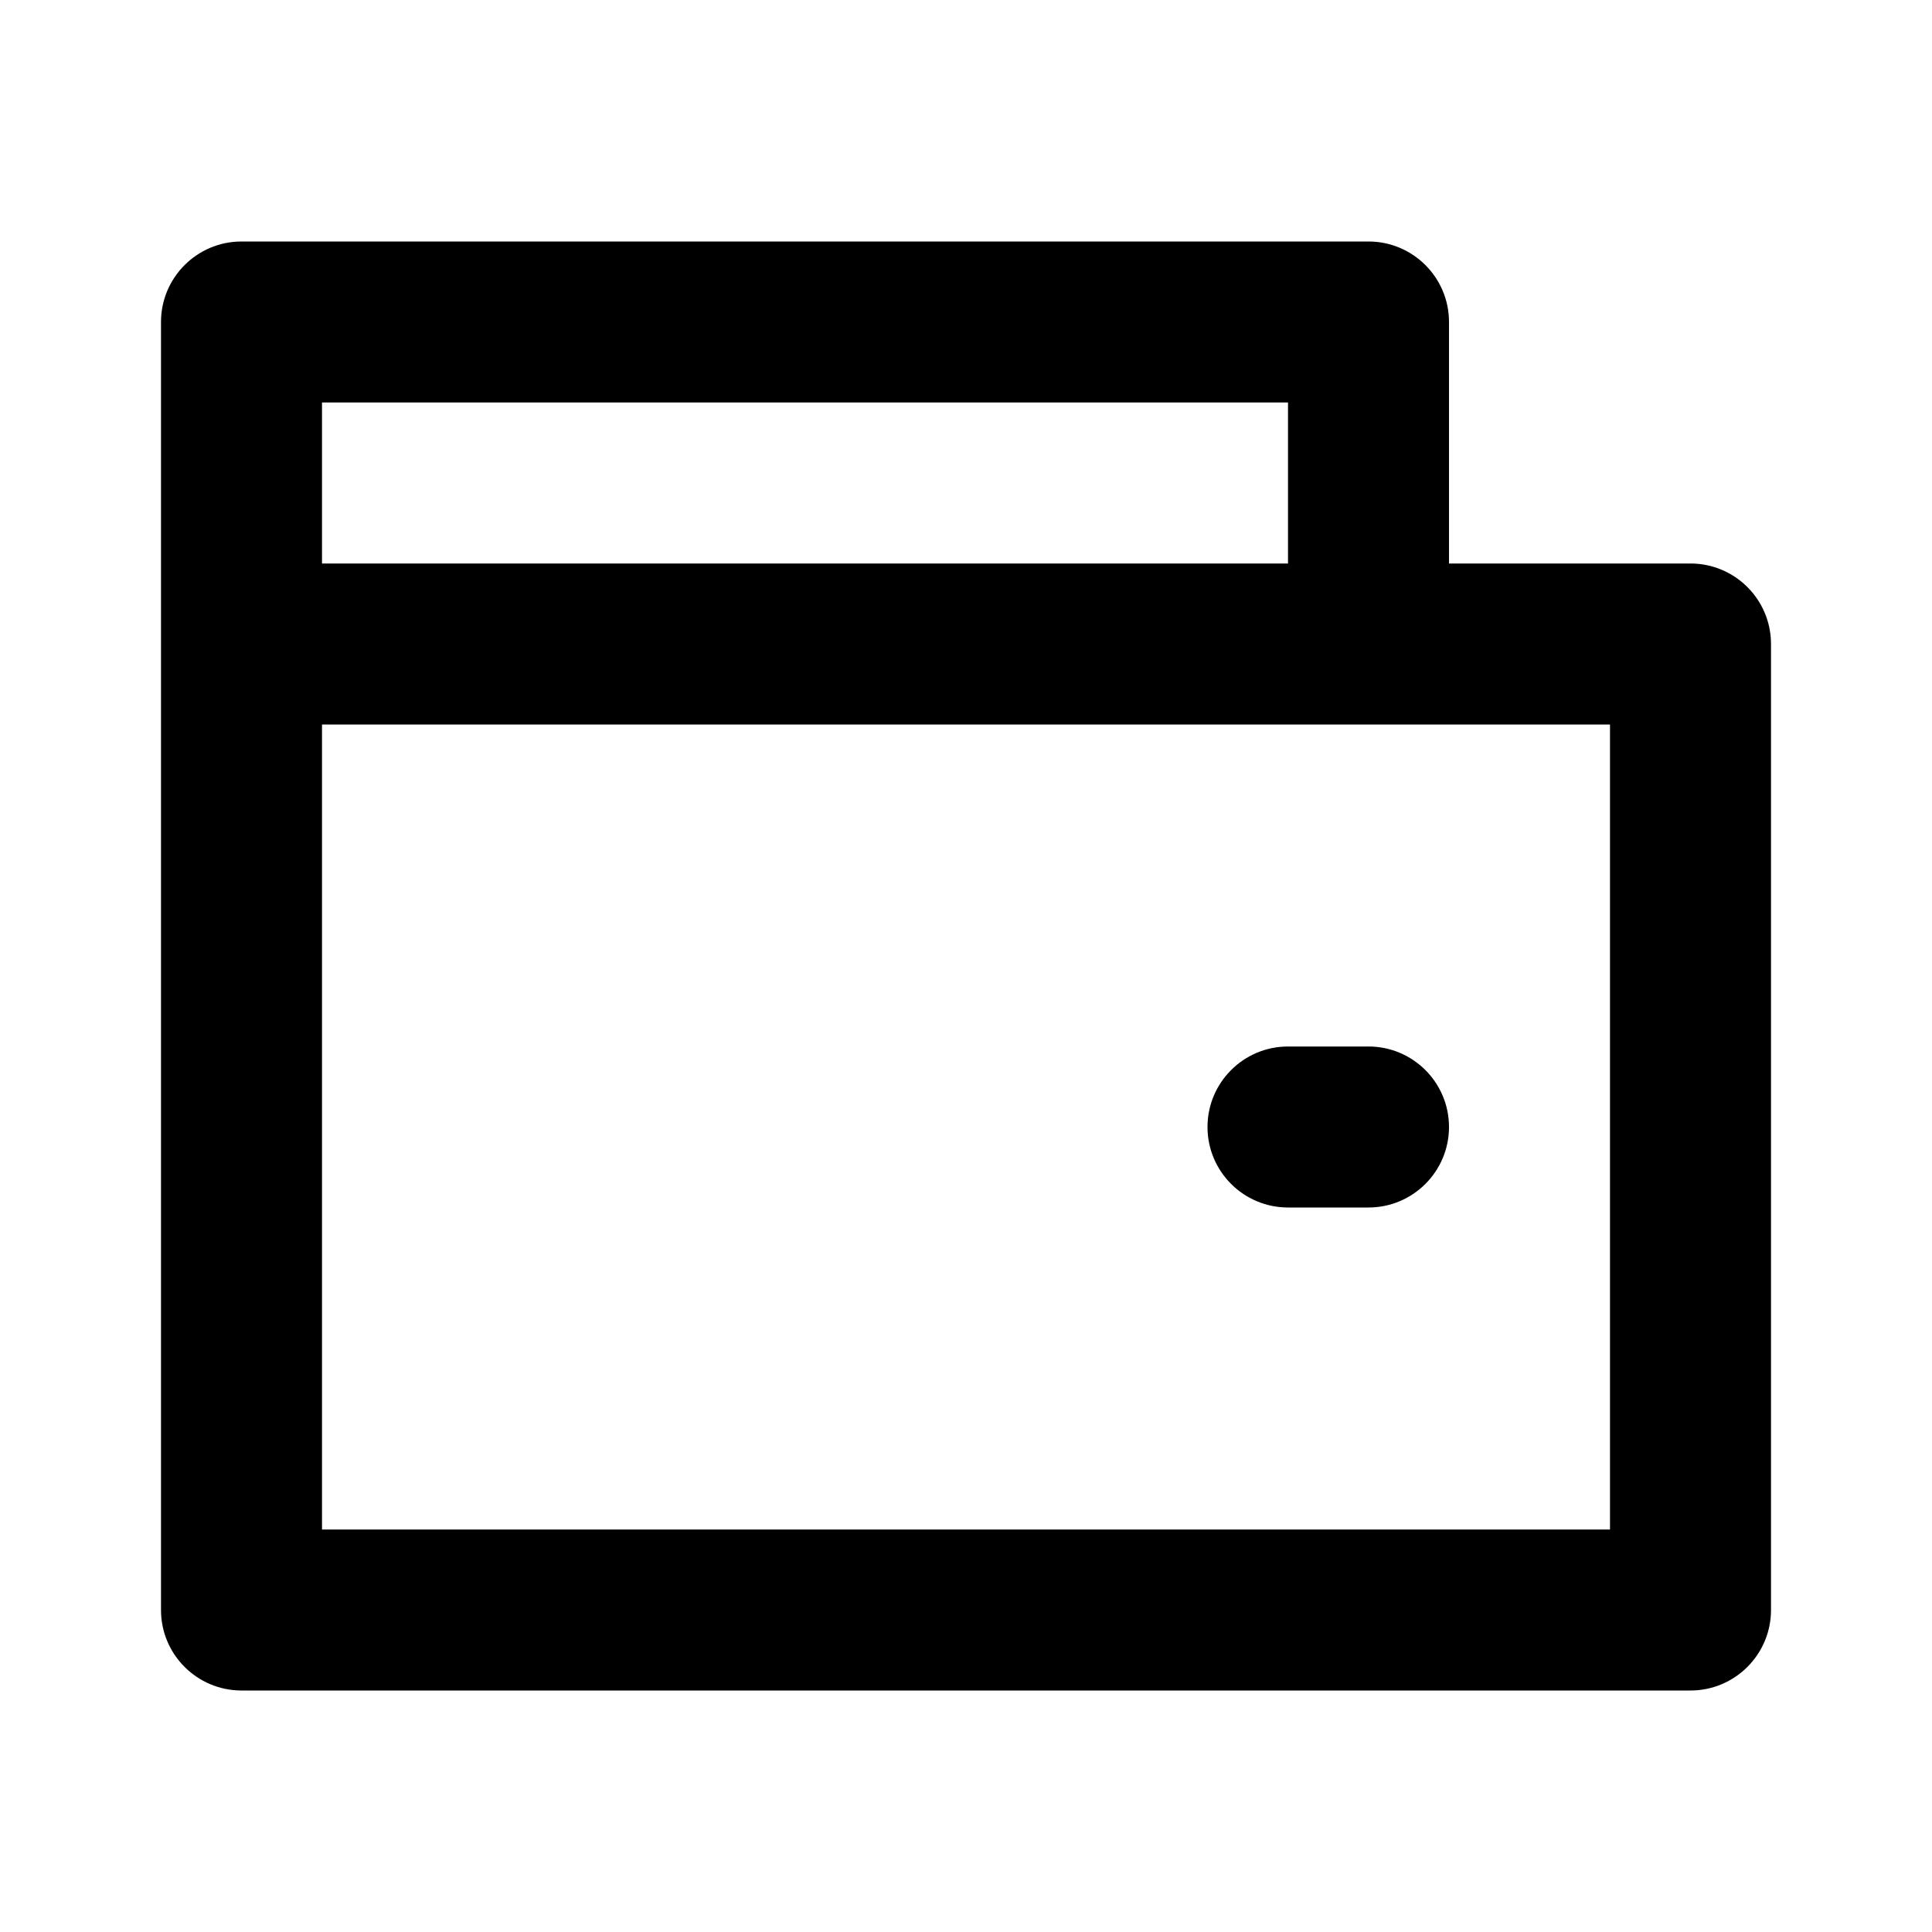 <svg width="24" height="24" viewBox="0 0 24 24" fill="none" xmlns="http://www.w3.org/2000/svg">
<path fill-rule="evenodd" clip-rule="evenodd" d="M2 4C2 3.448 2.448 3 3 3H17C17.552 3 18 3.448 18 4V7H21C21.552 7 22 7.448 22 8V20C22 20.552 21.552 21 21 21H3C2.448 21 2 20.552 2 20V4ZM16 7V5H4V7H16ZM4 9V19H20V9H4ZM15 14C15 13.448 15.448 13 16 13H17C17.552 13 18 13.448 18 14C18 14.552 17.552 15 17 15H16C15.448 15 15 14.552 15 14Z" fill="black"/>
</svg>

